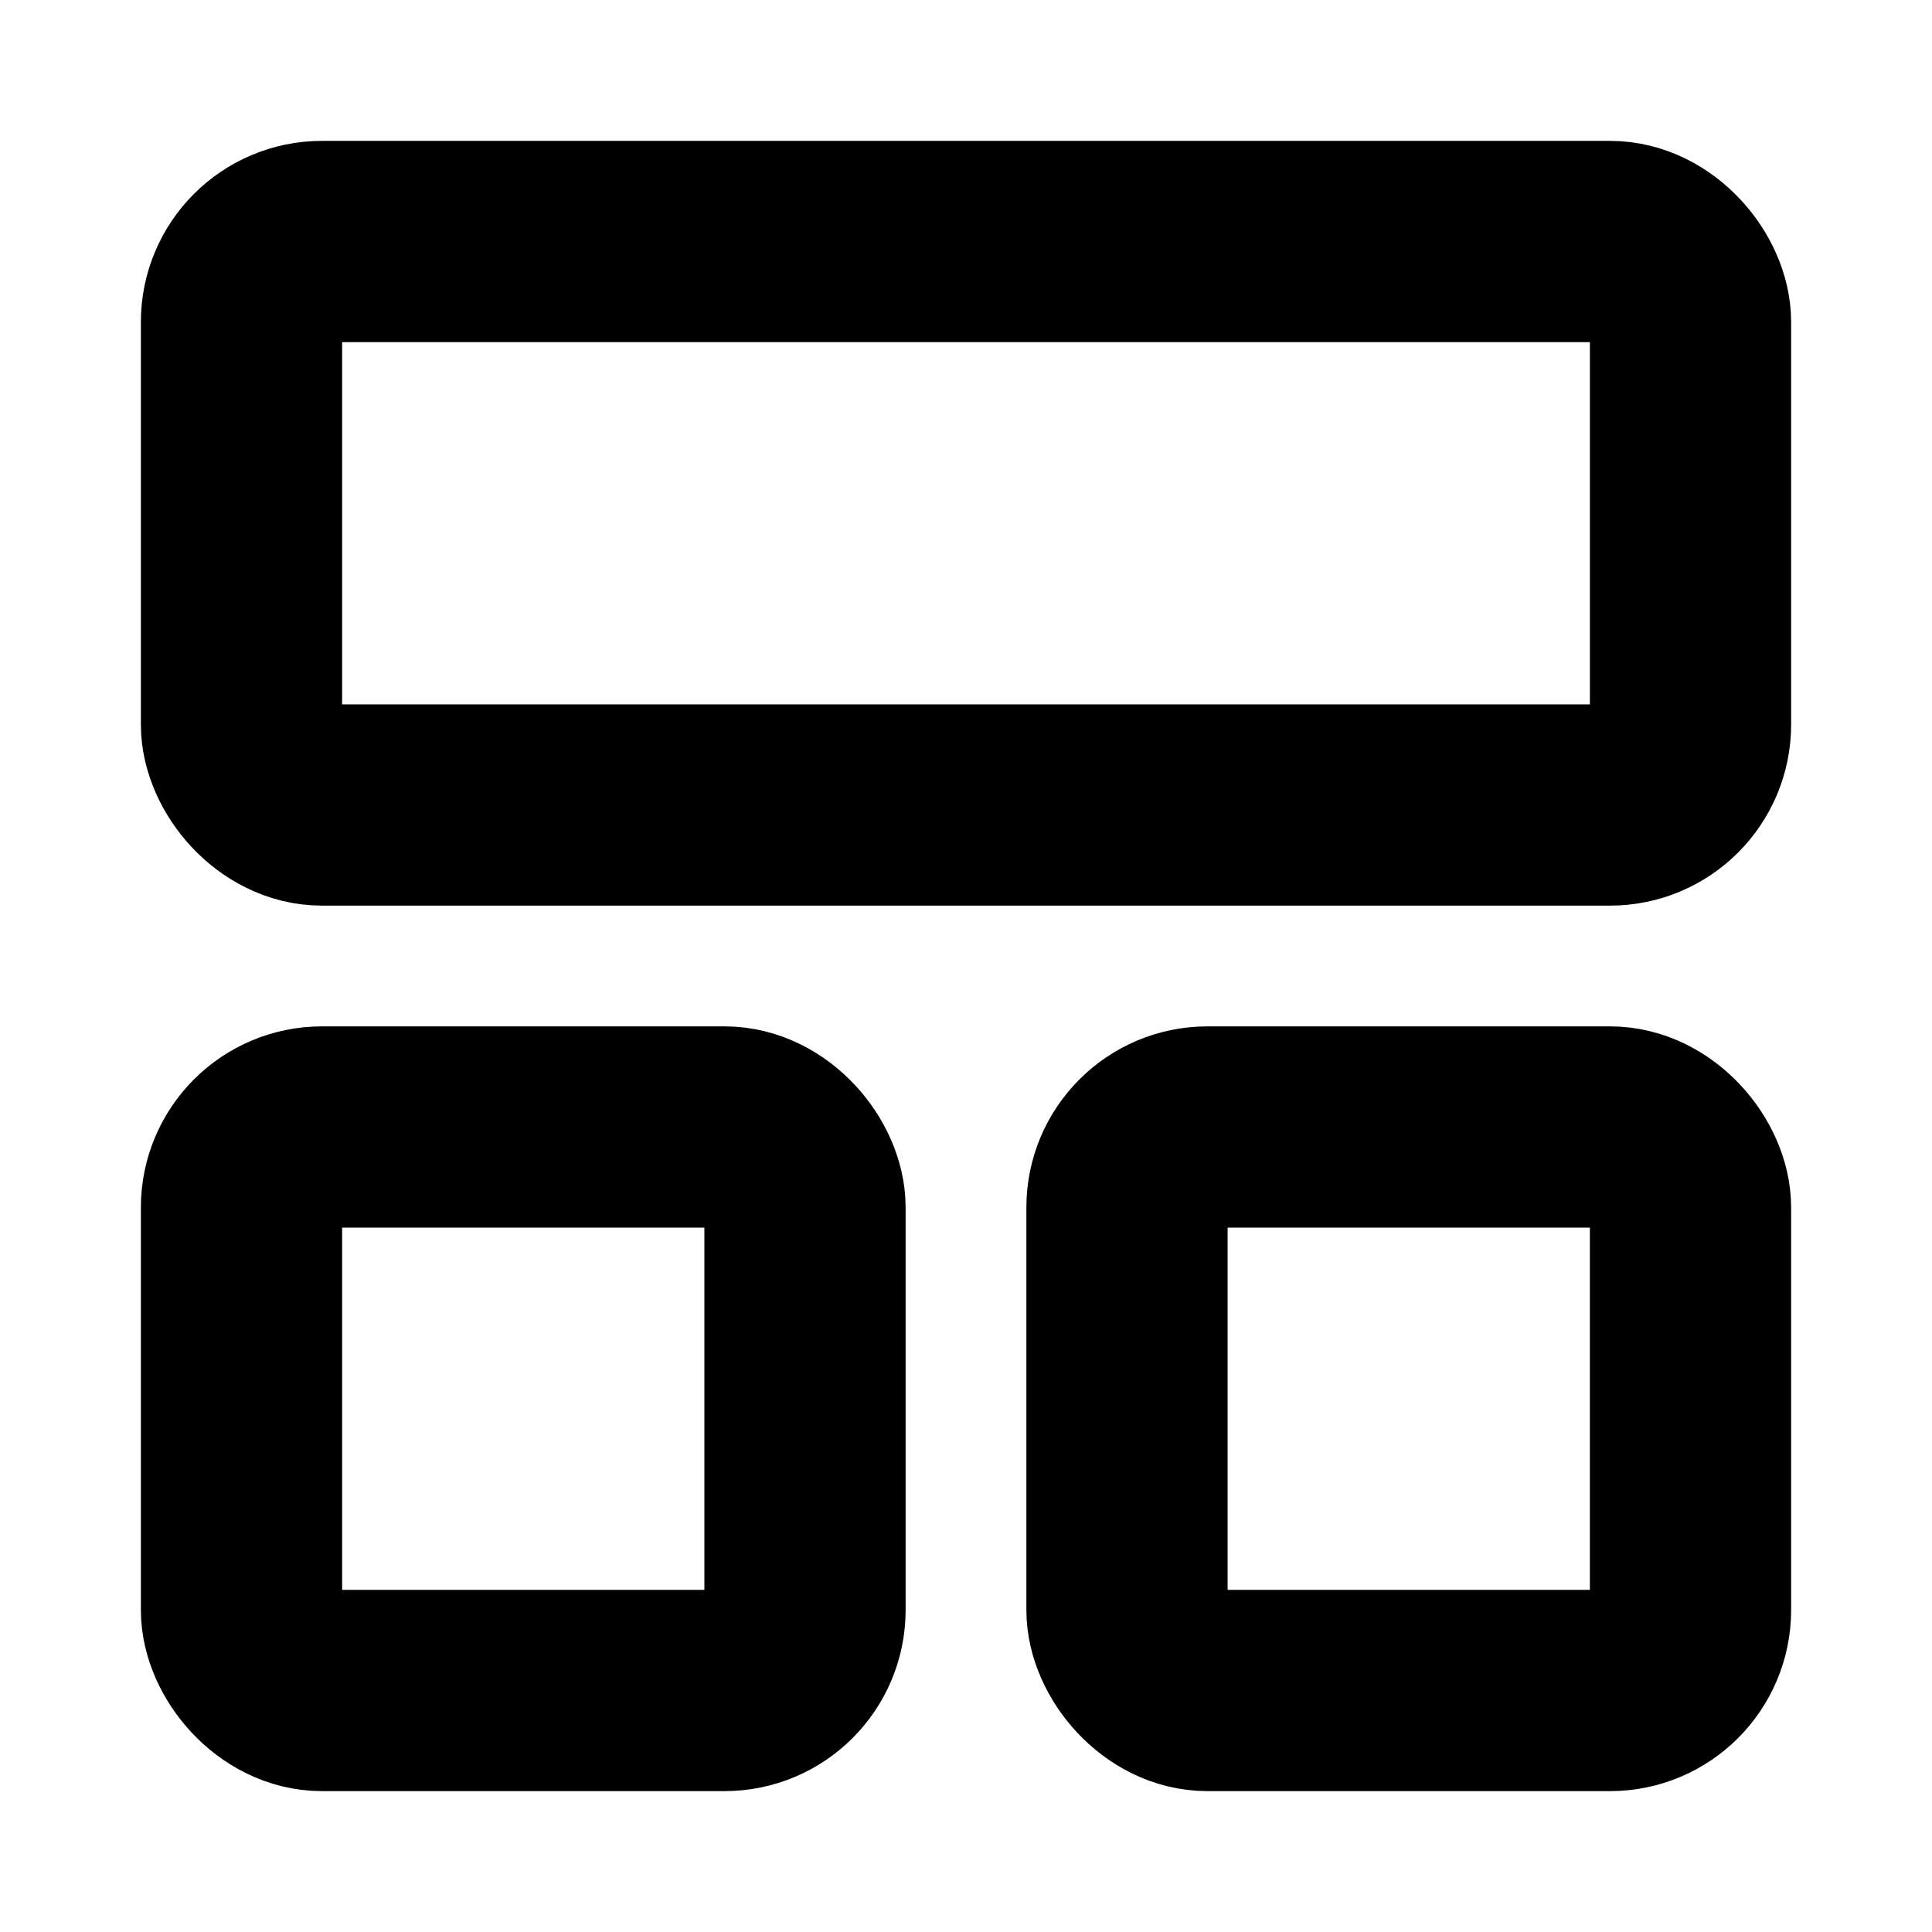 <svg xmlns="http://www.w3.org/2000/svg" width="28" height="28" viewBox="0 0 24 24" fill="none" stroke="currentColor" stroke-width="2.5" stroke-linecap="round" stroke-linejoin="round" class="lucide lucide-layout-panel-top"><rect width="18" height="7" x="3" y="3" rx="1"/><rect width="7" height="7" x="3" y="14" rx="1"/><rect width="7" height="7" x="14" y="14" rx="1"/></svg>